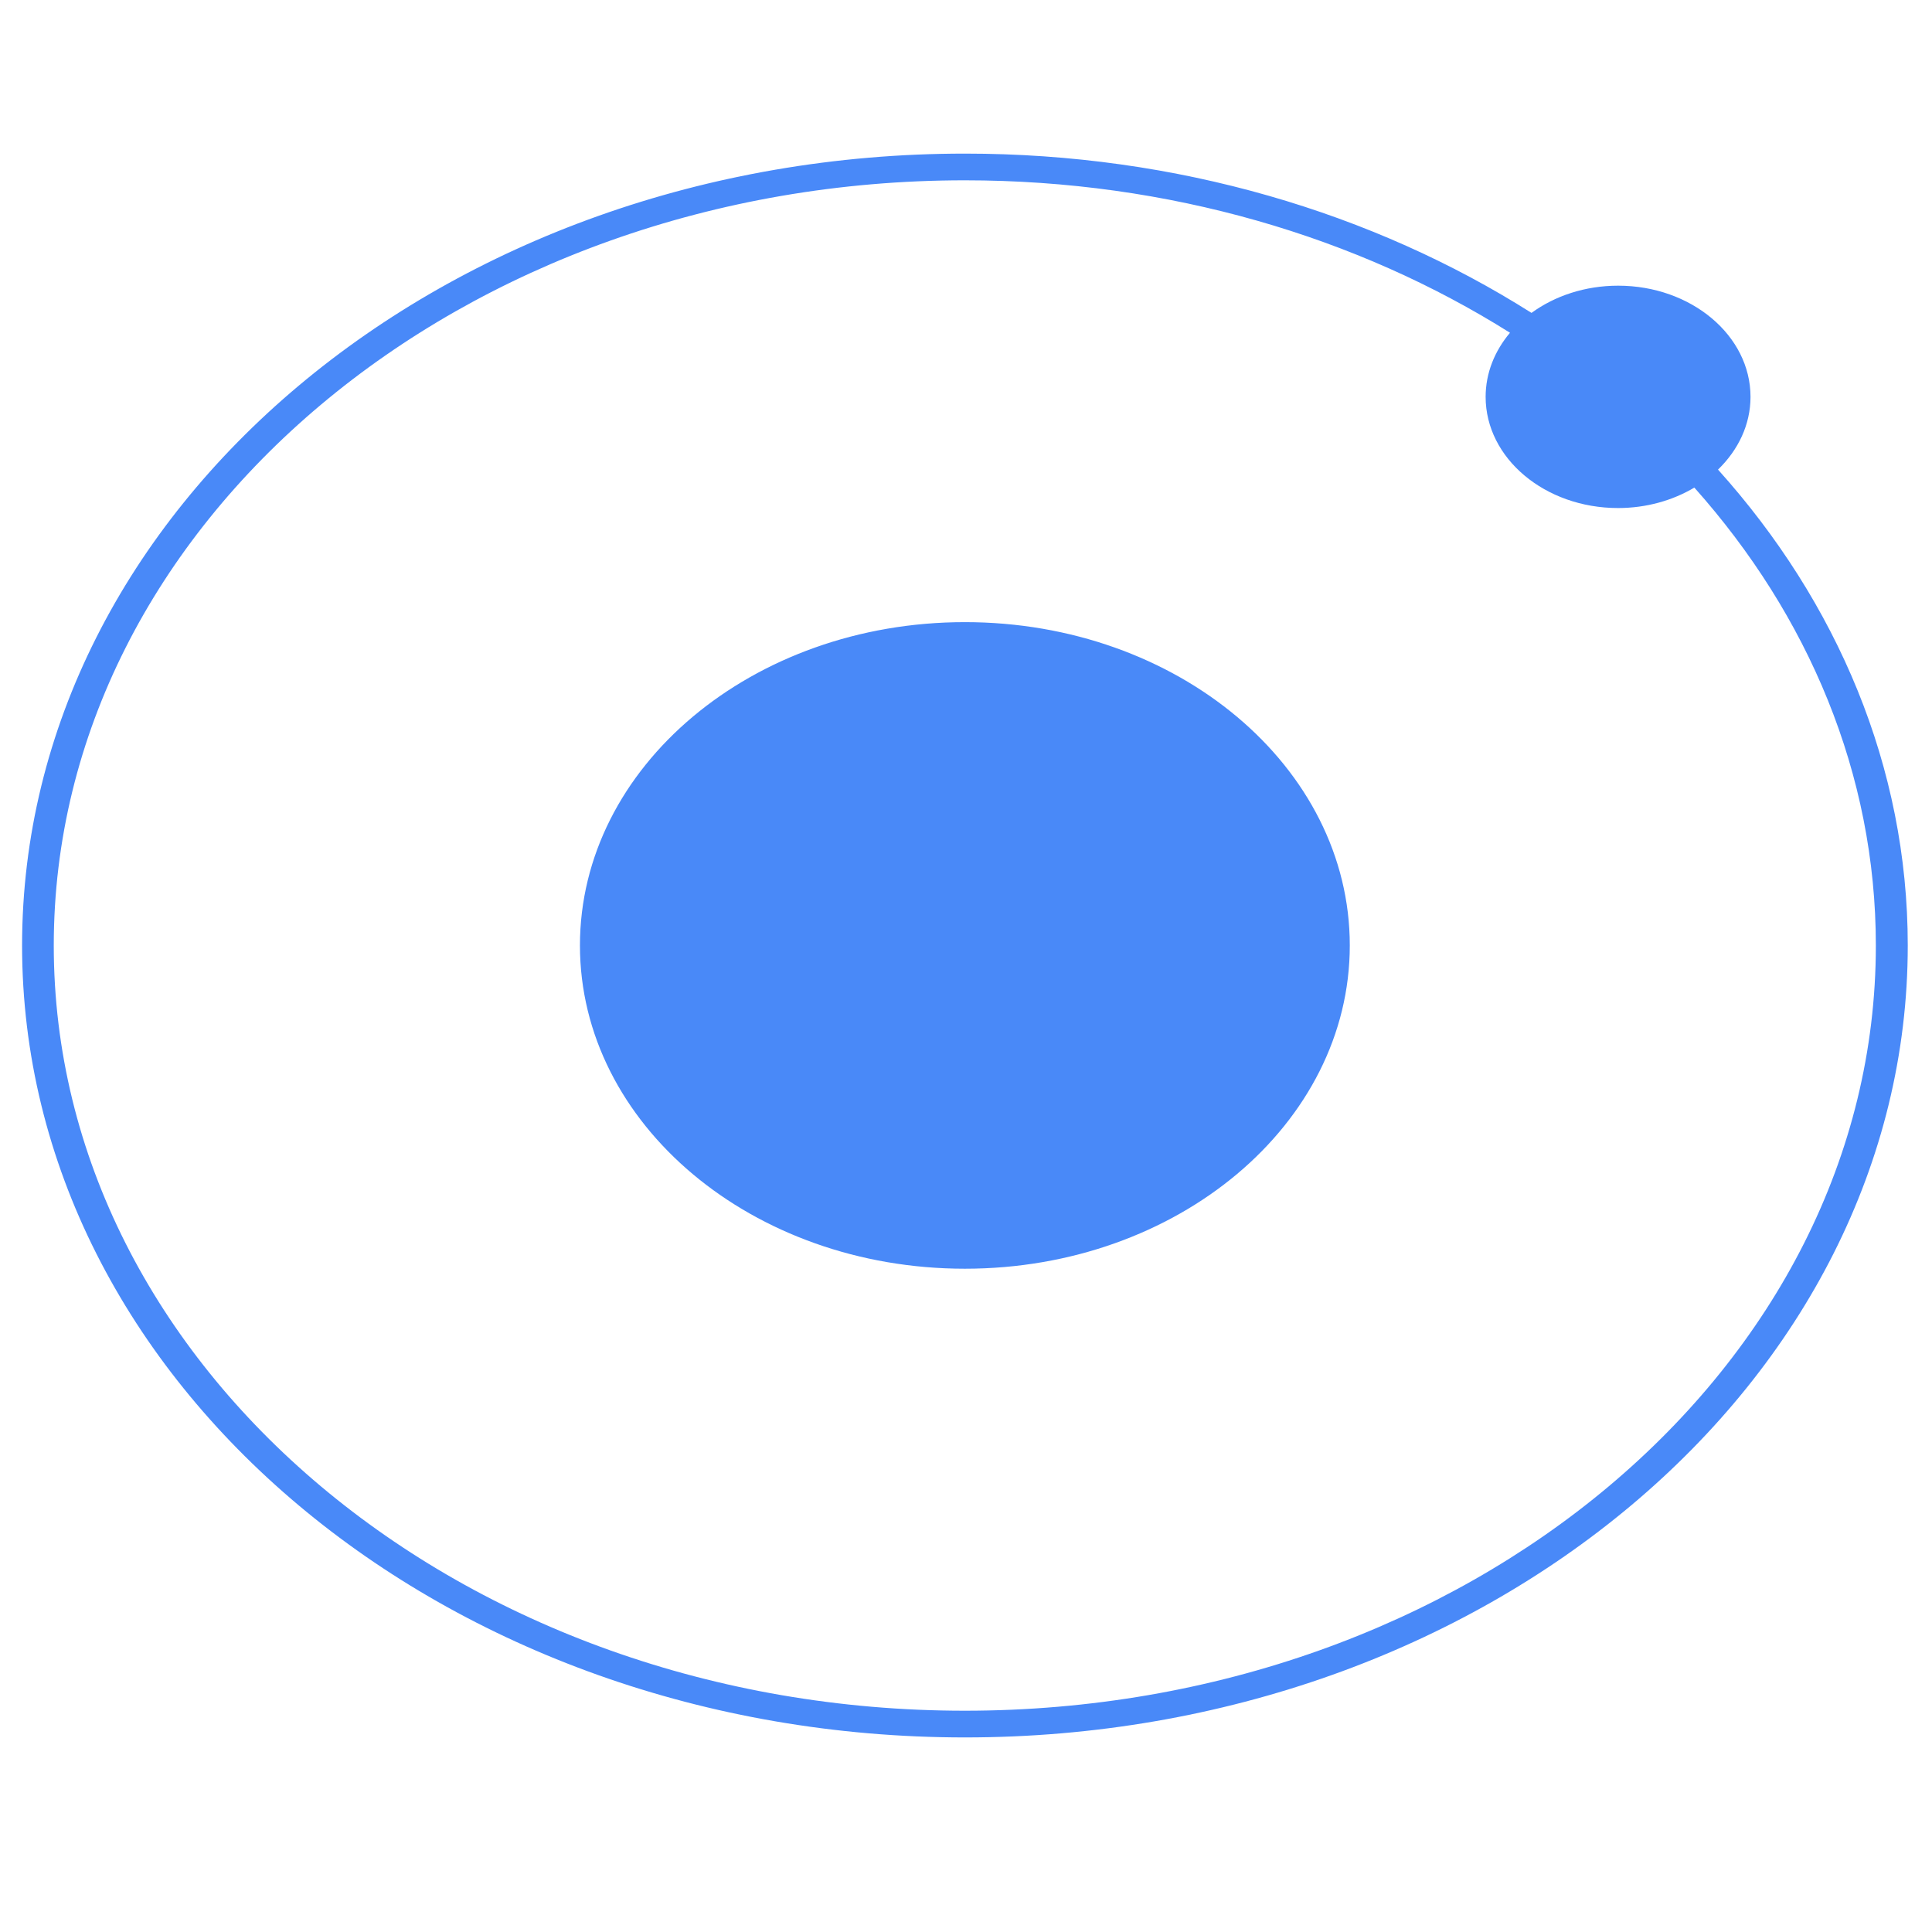 <?xml version="1.0" encoding="UTF-8" standalone="no"?>
<!-- Created with Inkscape (http://www.inkscape.org/) -->

<svg
   xmlns:dc="http://purl.org/dc/elements/1.1/"
   xmlns:cc="http://creativecommons.org/ns#"
   xmlns:rdf="http://www.w3.org/1999/02/22-rdf-syntax-ns#"
   xmlns:svg="http://www.w3.org/2000/svg"
   xmlns="http://www.w3.org/2000/svg"
   xmlns:sodipodi="http://sodipodi.sourceforge.net/DTD/sodipodi-0.dtd"
   xmlns:inkscape="http://www.inkscape.org/namespaces/inkscape"
   width="128"
   height="128"
   id="svg2"
   version="1.1"
   inkscape:version="0.48.5 r10040"
   sodipodi:docname="Documento nuevo 1">
  <defs
     id="defs4" />
  <sodipodi:namedview
     id="base"
     pagecolor="#ffffff"
     bordercolor="#666666"
     borderopacity="1.0"
     inkscape:pageopacity="0.0"
     inkscape:pageshadow="2"
     inkscape:zoom="1.4"
     inkscape:cx="350"
     inkscape:cy="-22.857143"
     inkscape:document-units="px"
     inkscape:current-layer="layer1"
     showgrid="false"
     inkscape:window-width="1366"
     inkscape:window-height="705"
     inkscape:window-x="-8"
     inkscape:window-y="-8"
     inkscape:window-maximized="1" />
  <g
     inkscape:label="Capa 1"
     inkscape:groupmode="layer"
     id="layer1"
     transform="translate(0,-924.362)">
    <path
       id="path2987"
       d="m 113.822,955.475 c 1.337,-1.293 2.154,-2.977 2.154,-4.82 0,-4.066 -3.93,-7.366 -8.771,-7.366 -2.194,0 -4.2,0.68 -5.739,1.803 -10.459,-6.624 -23.463,-10.553 -37.534,-10.553 -34.442,0 -62.469,23.534 -62.469,52.466 0,28.932 28.021,52.466 62.469,52.466 34.449,0 62.462,-23.534 62.462,-52.466 0,-11.824 -4.679,-22.746 -12.565,-31.524 z M 63.925,1037.702 c -33.287,0 -60.363,-22.746 -60.363,-50.697 0,-27.951 27.082,-50.697 60.363,-50.697 13.531,0 26.042,3.76 36.116,10.1 -1.013,1.202 -1.614,2.665 -1.614,4.247 0,4.066 3.93,7.366 8.771,7.366 1.884,0 3.626,-0.505 5.057,-1.355 7.549,8.466 12.025,18.969 12.025,30.339 0,27.957 -27.075,50.697 -60.363,50.697 z m 25.502,-50.703 c 0,11.829 -11.418,21.419 -25.502,21.419 -14.085,0 -25.502,-9.589 -25.502,-21.419 0,-11.829 11.418,-21.419 25.502,-21.419 14.085,0 25.502,9.589 25.502,21.419 z"
       inkscape:connector-curvature="0"
       style="fill:#4989f8" />
  </g>
</svg>
